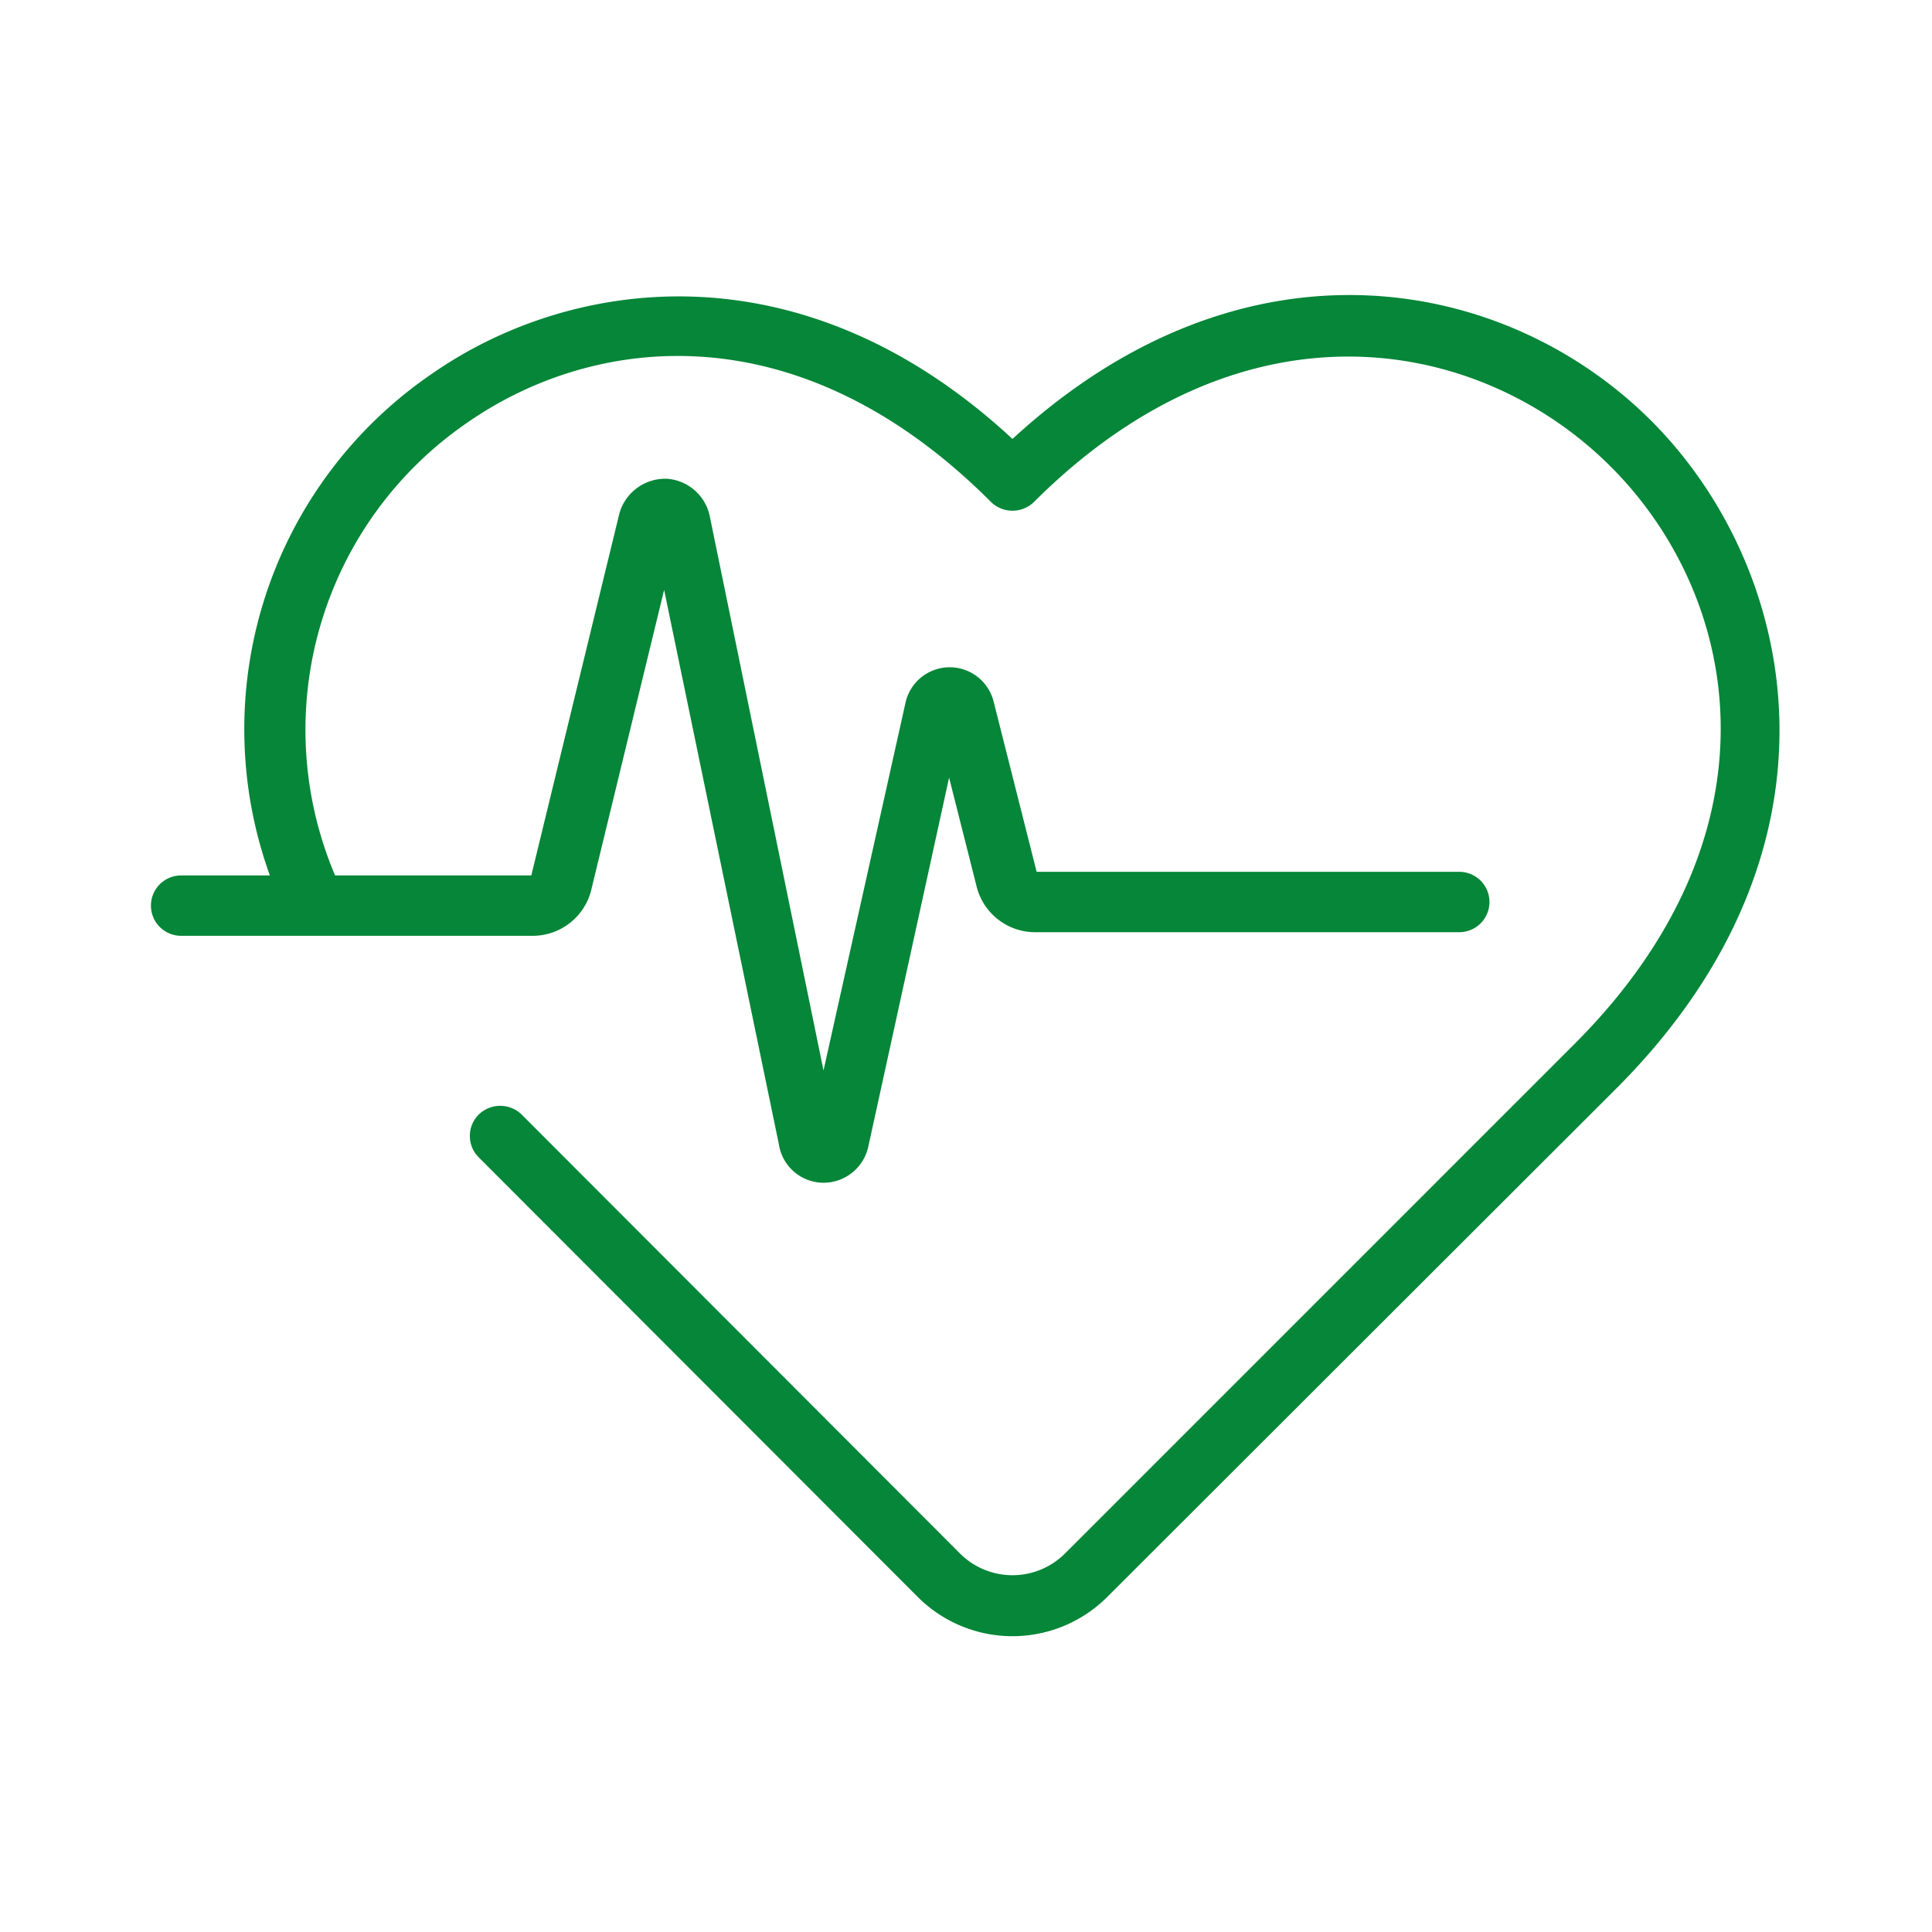 <svg xmlns="http://www.w3.org/2000/svg" version="1.1" xmlns:xlink="http://www.w3.org/1999/xlink" xmlns:svgjs="http://svgjs.com/svgjs" width="25" height="25" x="0" y="0" viewBox="0 0 32 32" style="enable-background:new 0 0 512 512" xml:space="preserve" class=""><g><path d="m26.8 18-8.47 8.46a2.22 2.22 0 0 1-3.12 0l-7.28-7.29a.5.5 0 0 1 0-.71.51.51 0 0 1 .71 0l7.27 7.28a1.23 1.23 0 0 0 1.72 0l8.46-8.46c3.48-3.49 2.75-7.39.59-9.55s-6.07-2.9-9.56.59a.51.51 0 0 1-.7 0C13.23 5.12 9.84 5.54 7.74 7a6.17 6.17 0 0 0-2.19 7.5H8.8l1.46-6a.79.79 0 0 1 .79-.57.78.78 0 0 1 .71.64l1.88 9.16 1.36-6.1a.75.75 0 0 1 1.46 0l.71 2.81h7a.5.5 0 0 1 0 1h-7a1 1 0 0 1-1-.78l-.45-1.78L14.38 19a.76.76 0 0 1-.75.59.75.75 0 0 1-.73-.64L11 9.77l-1.2 4.94a1 1 0 0 1-1 .79H3a.5.5 0 0 1-.5-.5.5.5 0 0 1 .5-.5h1.47a7.13 7.13 0 0 1 2.7-8.32c2.25-1.56 6.07-2.18 9.6 1.09C20.65 3.7 25 4.59 27.38 7s3.39 7-.58 11z" data-name="Layer 46" fill="#058638" data-original="#000000" opacity="1" class=""></path></g></svg>